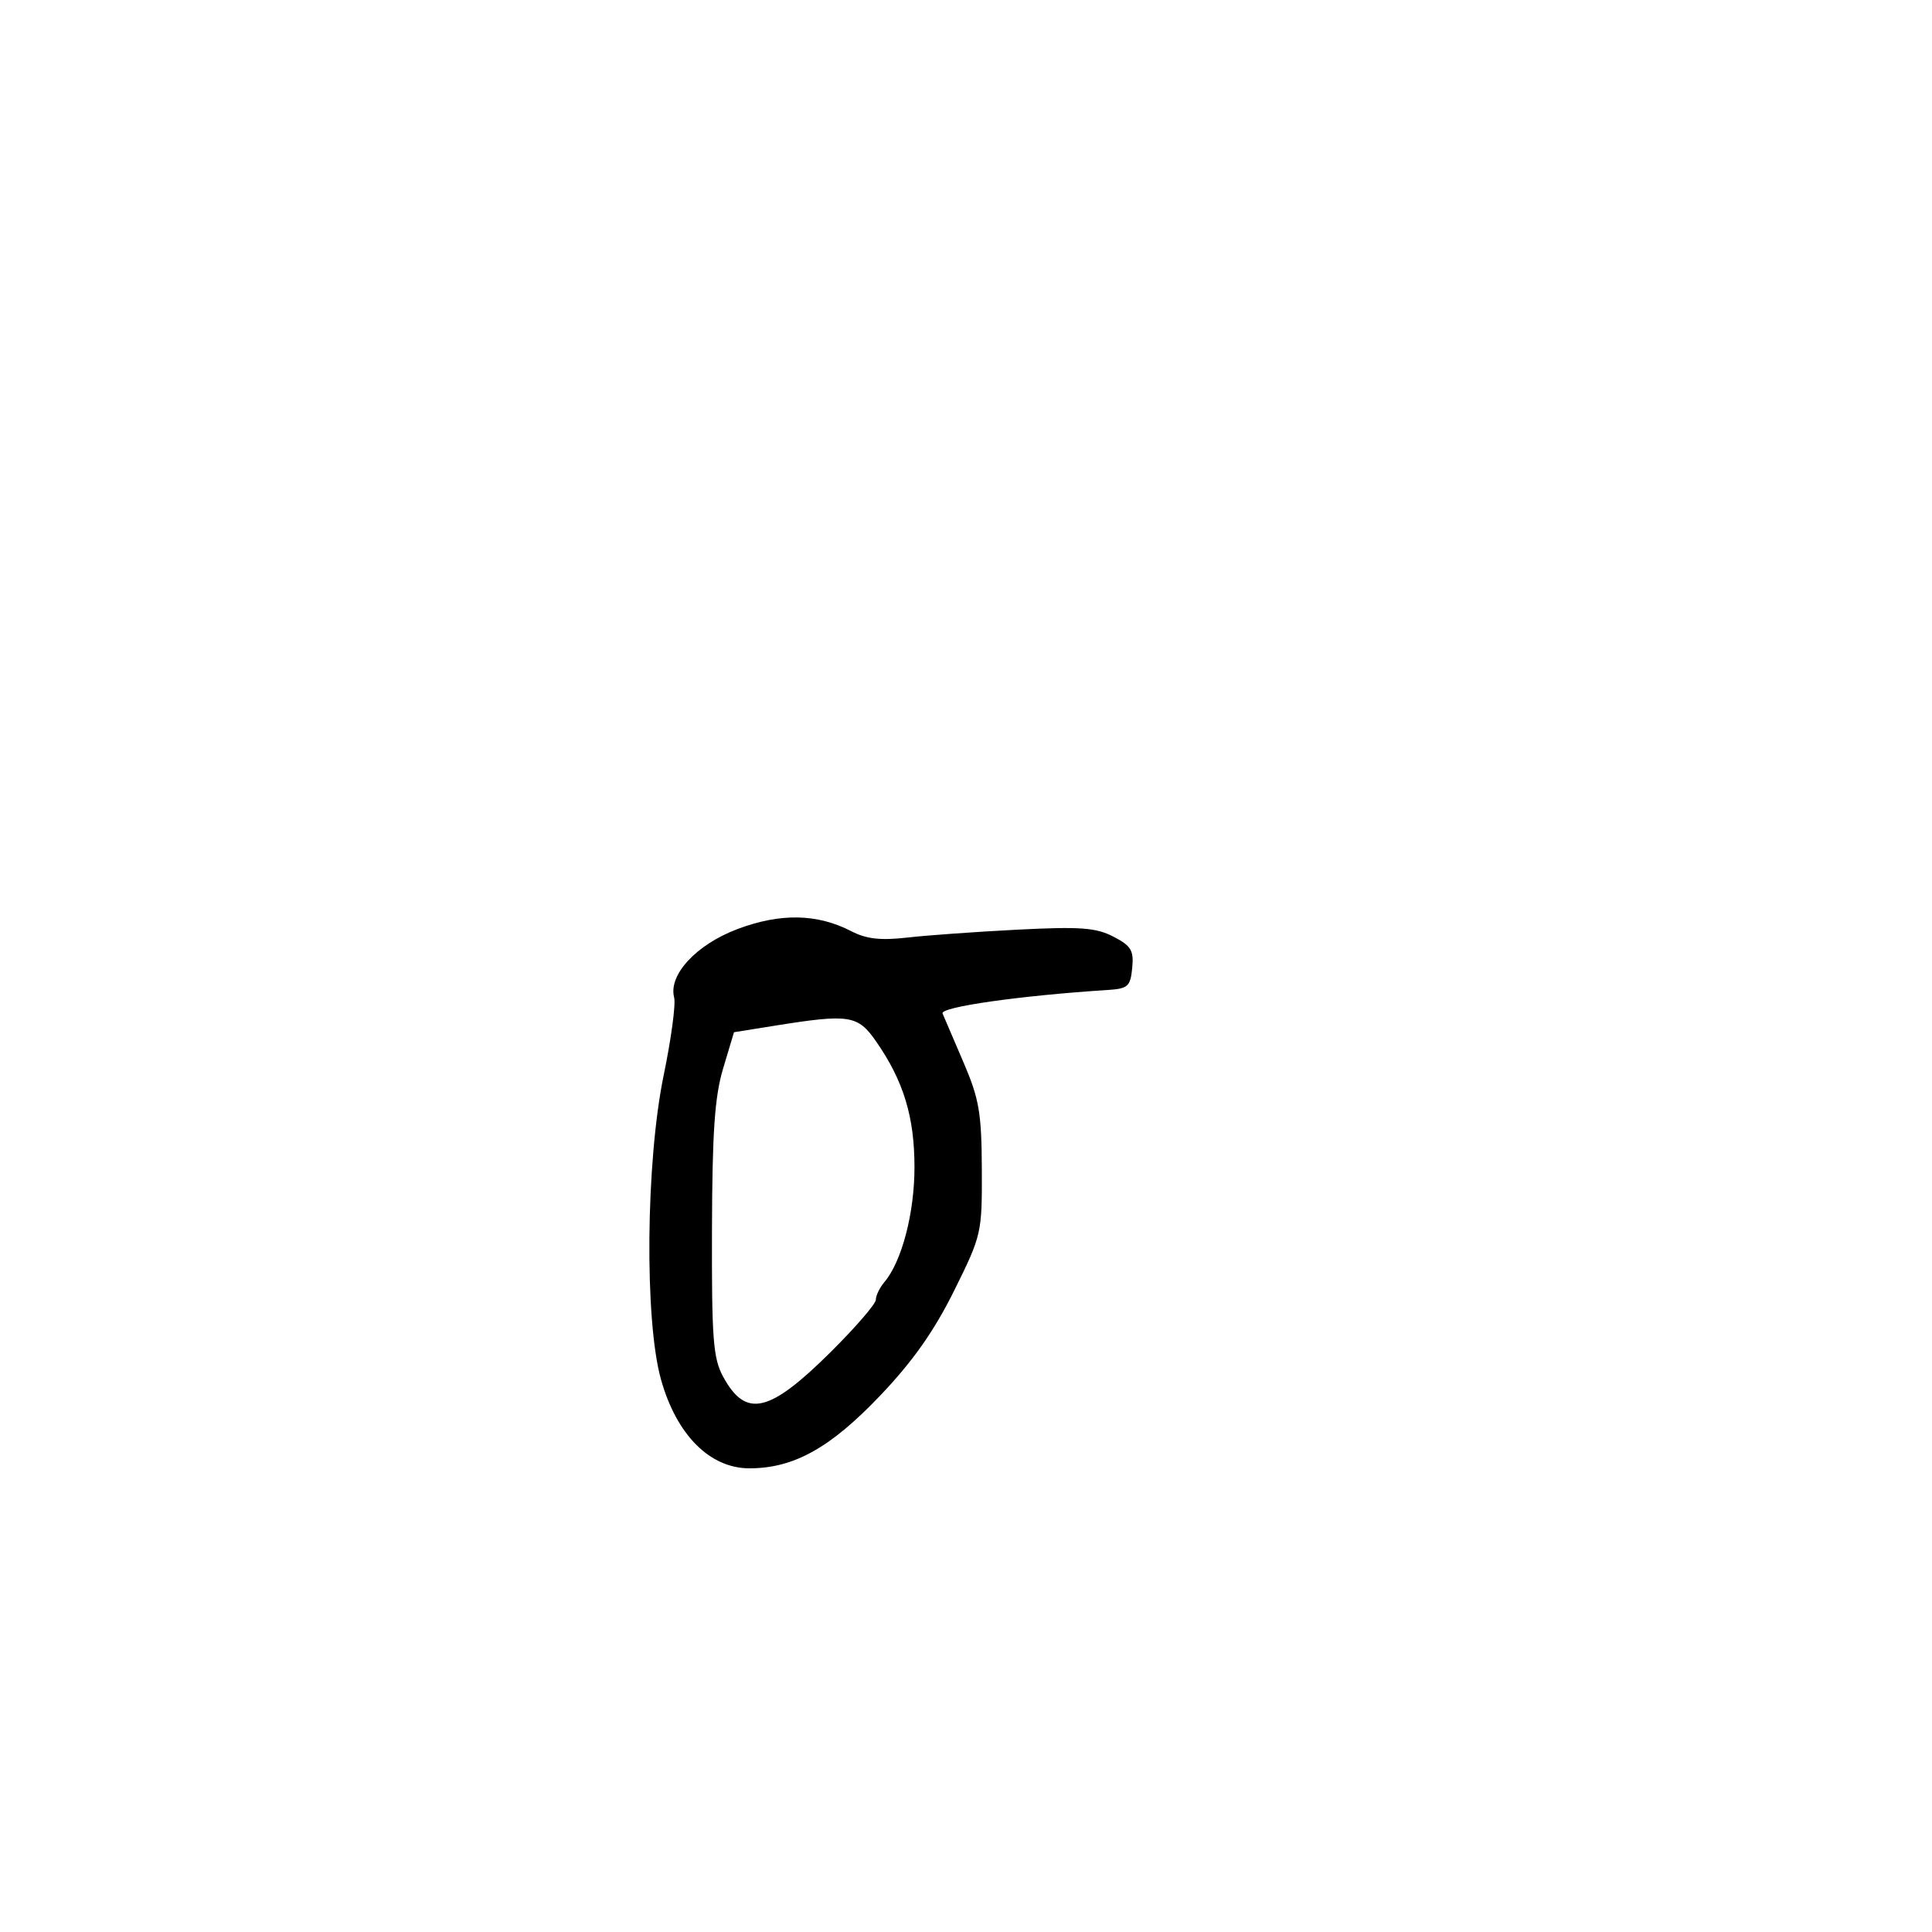 <svg xmlns="http://www.w3.org/2000/svg" width="300" height="300" viewBox="0 0 300 300" version="1.1">
	<path d="M 114.536 144.257 C 108.124 146.668, 103.762 151.373, 104.680 154.886 C 104.950 155.916, 104.224 161.328, 103.066 166.912 C 100.277 180.375, 100.056 205.006, 102.643 214.225 C 105.053 222.813, 110.223 228, 116.373 228 C 123.274 228, 128.964 224.823, 136.759 216.617 C 141.771 211.341, 145.058 206.668, 148.152 200.426 C 152.430 191.792, 152.499 191.489, 152.458 181.575 C 152.421 172.829, 152.048 170.643, 149.628 165 C 148.095 161.425, 146.625 157.994, 146.362 157.376 C 145.934 156.371, 158.406 154.595, 172 153.724 C 175.149 153.523, 175.531 153.179, 175.809 150.306 C 176.073 147.577, 175.648 146.869, 172.883 145.439 C 170.181 144.042, 167.738 143.863, 158.073 144.354 C 151.708 144.677, 143.986 145.229, 140.914 145.581 C 136.726 146.060, 134.539 145.813, 132.181 144.593 C 126.908 141.867, 121.181 141.757, 114.536 144.257 M 120.237 159.281 L 113.974 160.283 112.292 165.891 C 110.976 170.280, 110.598 175.743, 110.555 191 C 110.507 207.966, 110.734 210.929, 112.302 213.801 C 115.817 220.240, 119.447 219.409, 128.942 209.989 C 132.824 206.138, 136 202.463, 136 201.822 C 136 201.182, 136.599 199.947, 137.331 199.079 C 140.037 195.867, 142 188.368, 142 181.237 C 142 173.434, 140.311 167.878, 136.082 161.771 C 133.196 157.603, 131.947 157.407, 120.237 159.281" stroke="none" fill="black" fill-rule="evenodd"/>
</svg>